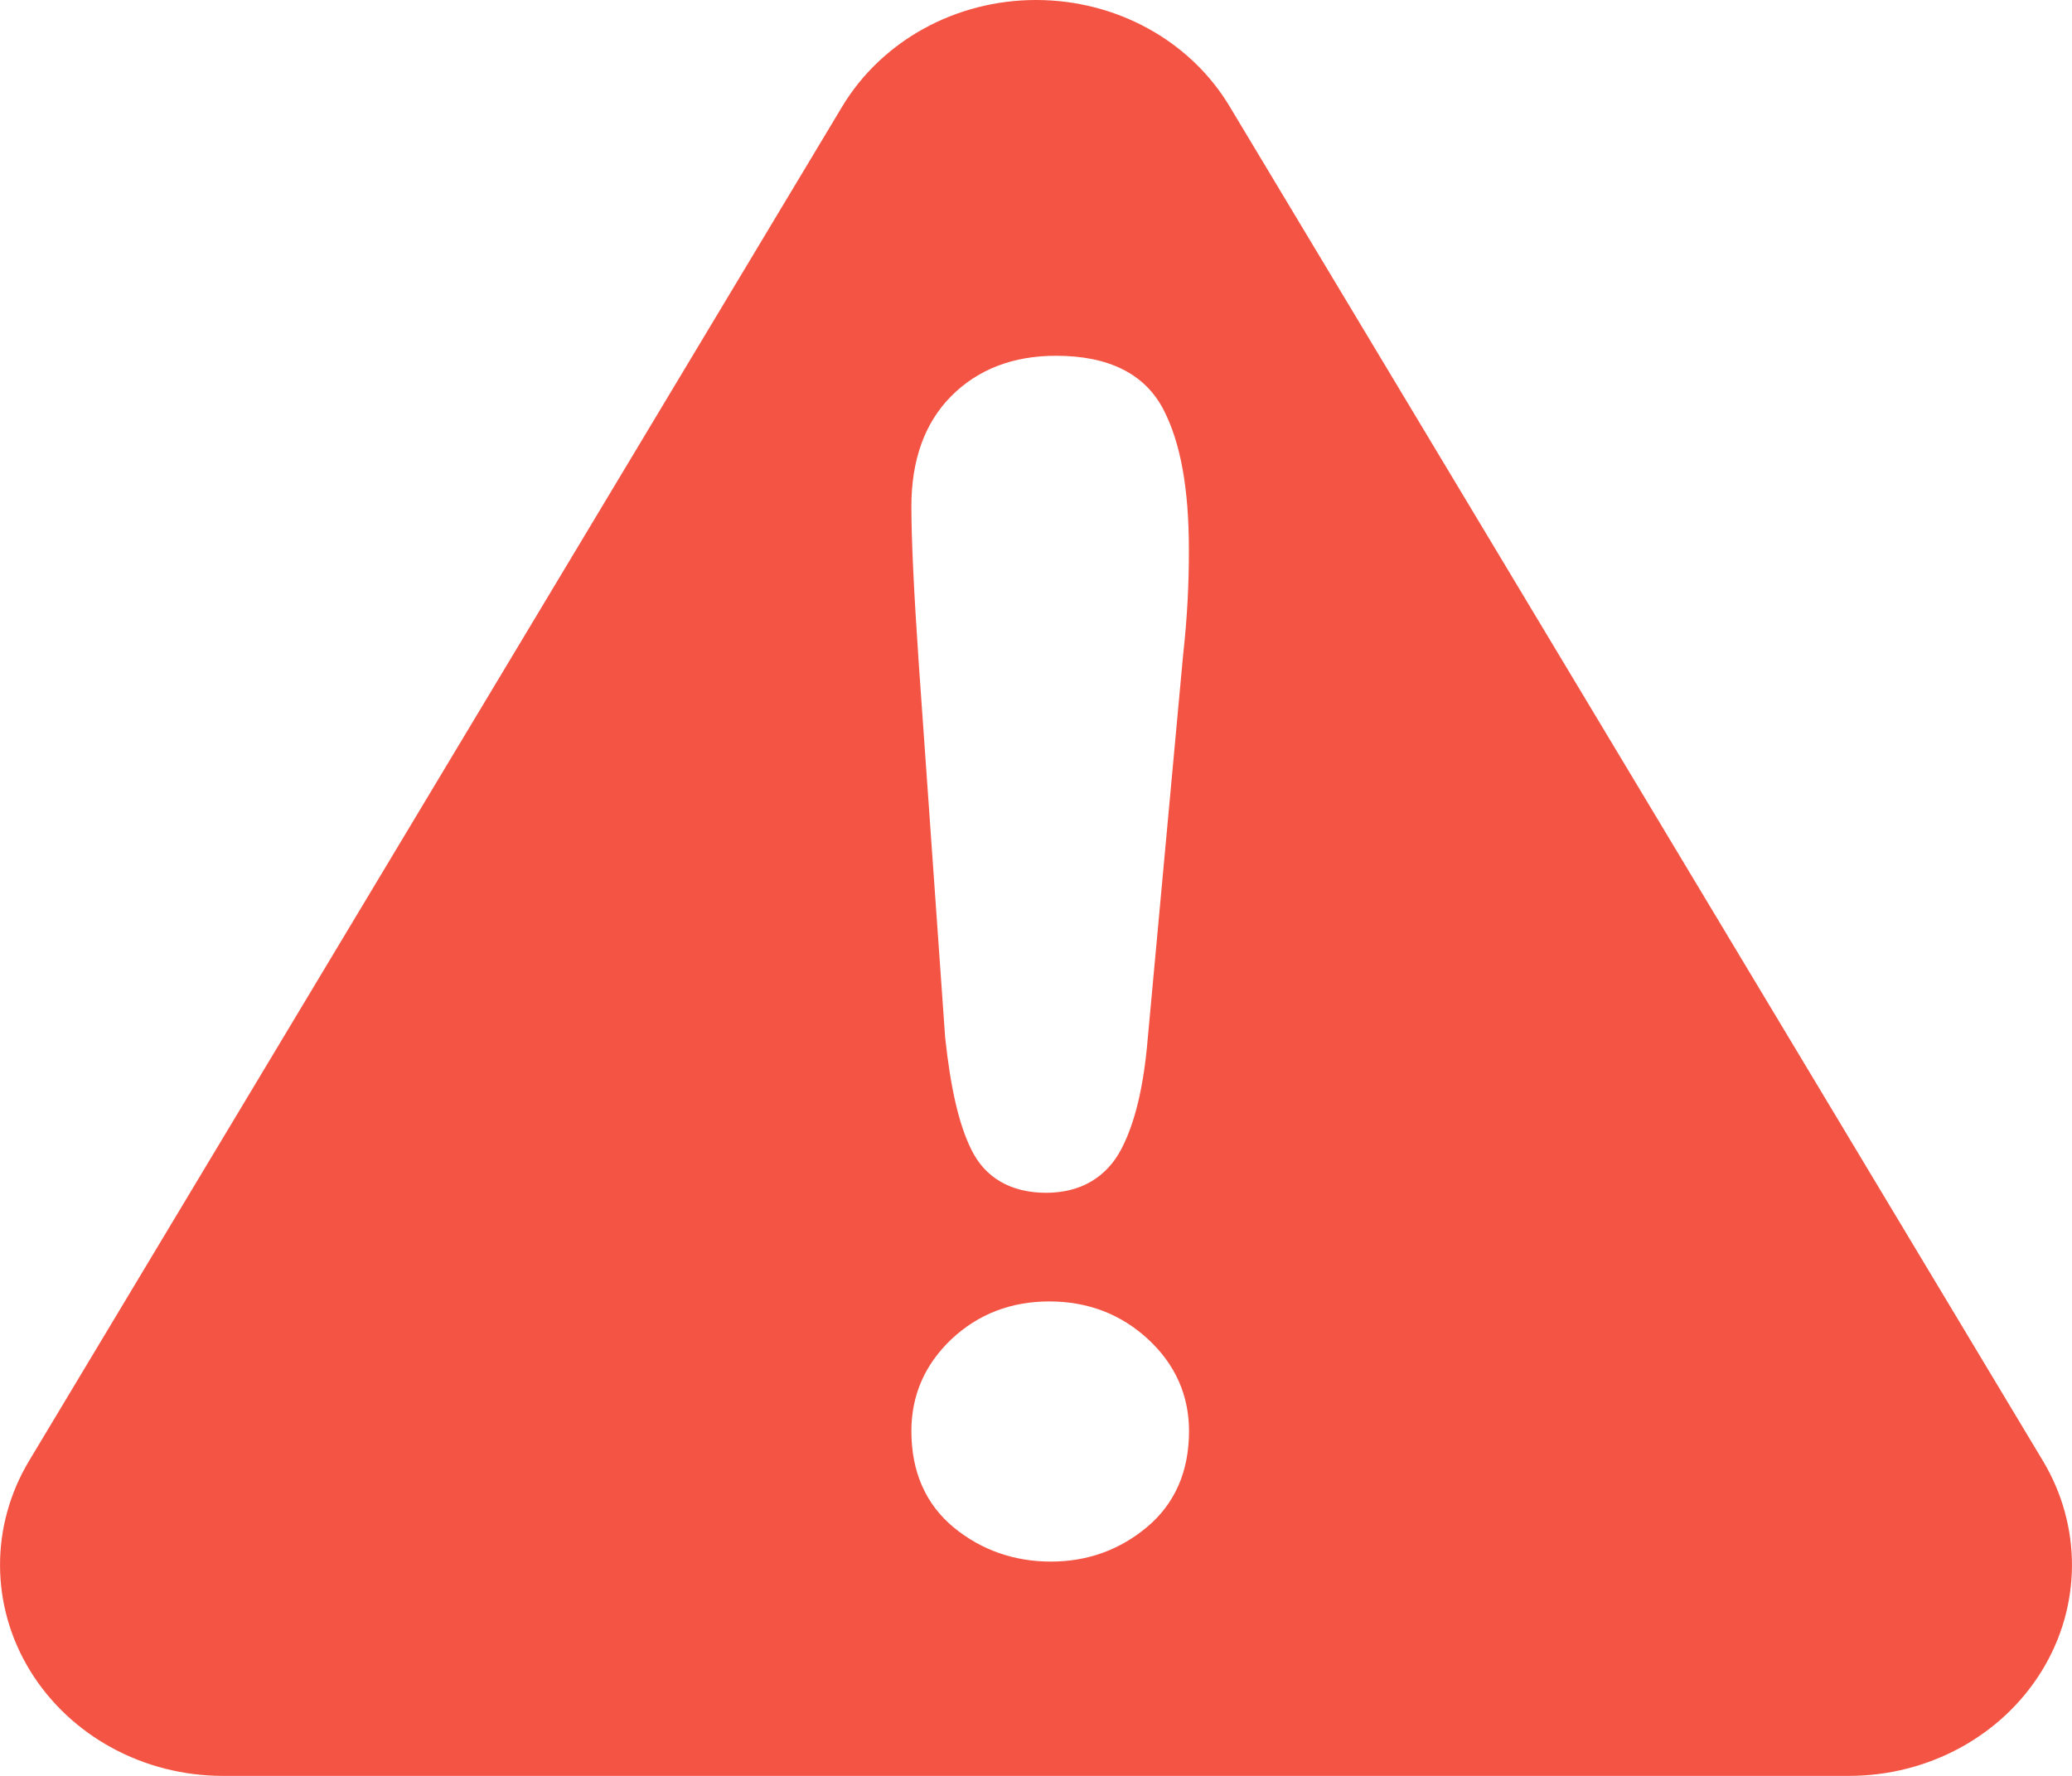 <svg xmlns="http://www.w3.org/2000/svg" width="14" height="12" fill="none" viewBox="0 0 14 12">
    <path fill="#F45443" d="M13.804 9.872L8.31.722C8.043.274 7.542 0 7 0S5.958.275 5.69.721L.196 9.872c-.264.441-.261.982.009 1.42.27.438.765.708 1.301.708h10.987c.537 0 1.032-.27 1.302-.708.27-.438.273-.979.009-1.42zm-6.053.446c-.185.155-.403.234-.65.234-.249 0-.47-.078-.656-.23-.19-.157-.287-.376-.287-.652 0-.242.091-.45.27-.62.18-.17.403-.256.662-.256.26 0 .484.086.667.255.184.17.277.38.277.621 0 .272-.095.49-.283.648zm.243-5.892l-.239 2.592c-.027.322-.085.565-.176.742-.101.196-.278.3-.511.3-.238 0-.413-.102-.506-.294-.084-.17-.14-.419-.176-.758l-.178-2.523c-.034-.498-.05-.846-.05-1.063 0-.314.09-.564.268-.744.18-.182.419-.274.709-.274.358 0 .602.123.727.365.115.223.171.532.171.943.001.233-.012.473-.039.714z"/>
</svg>
